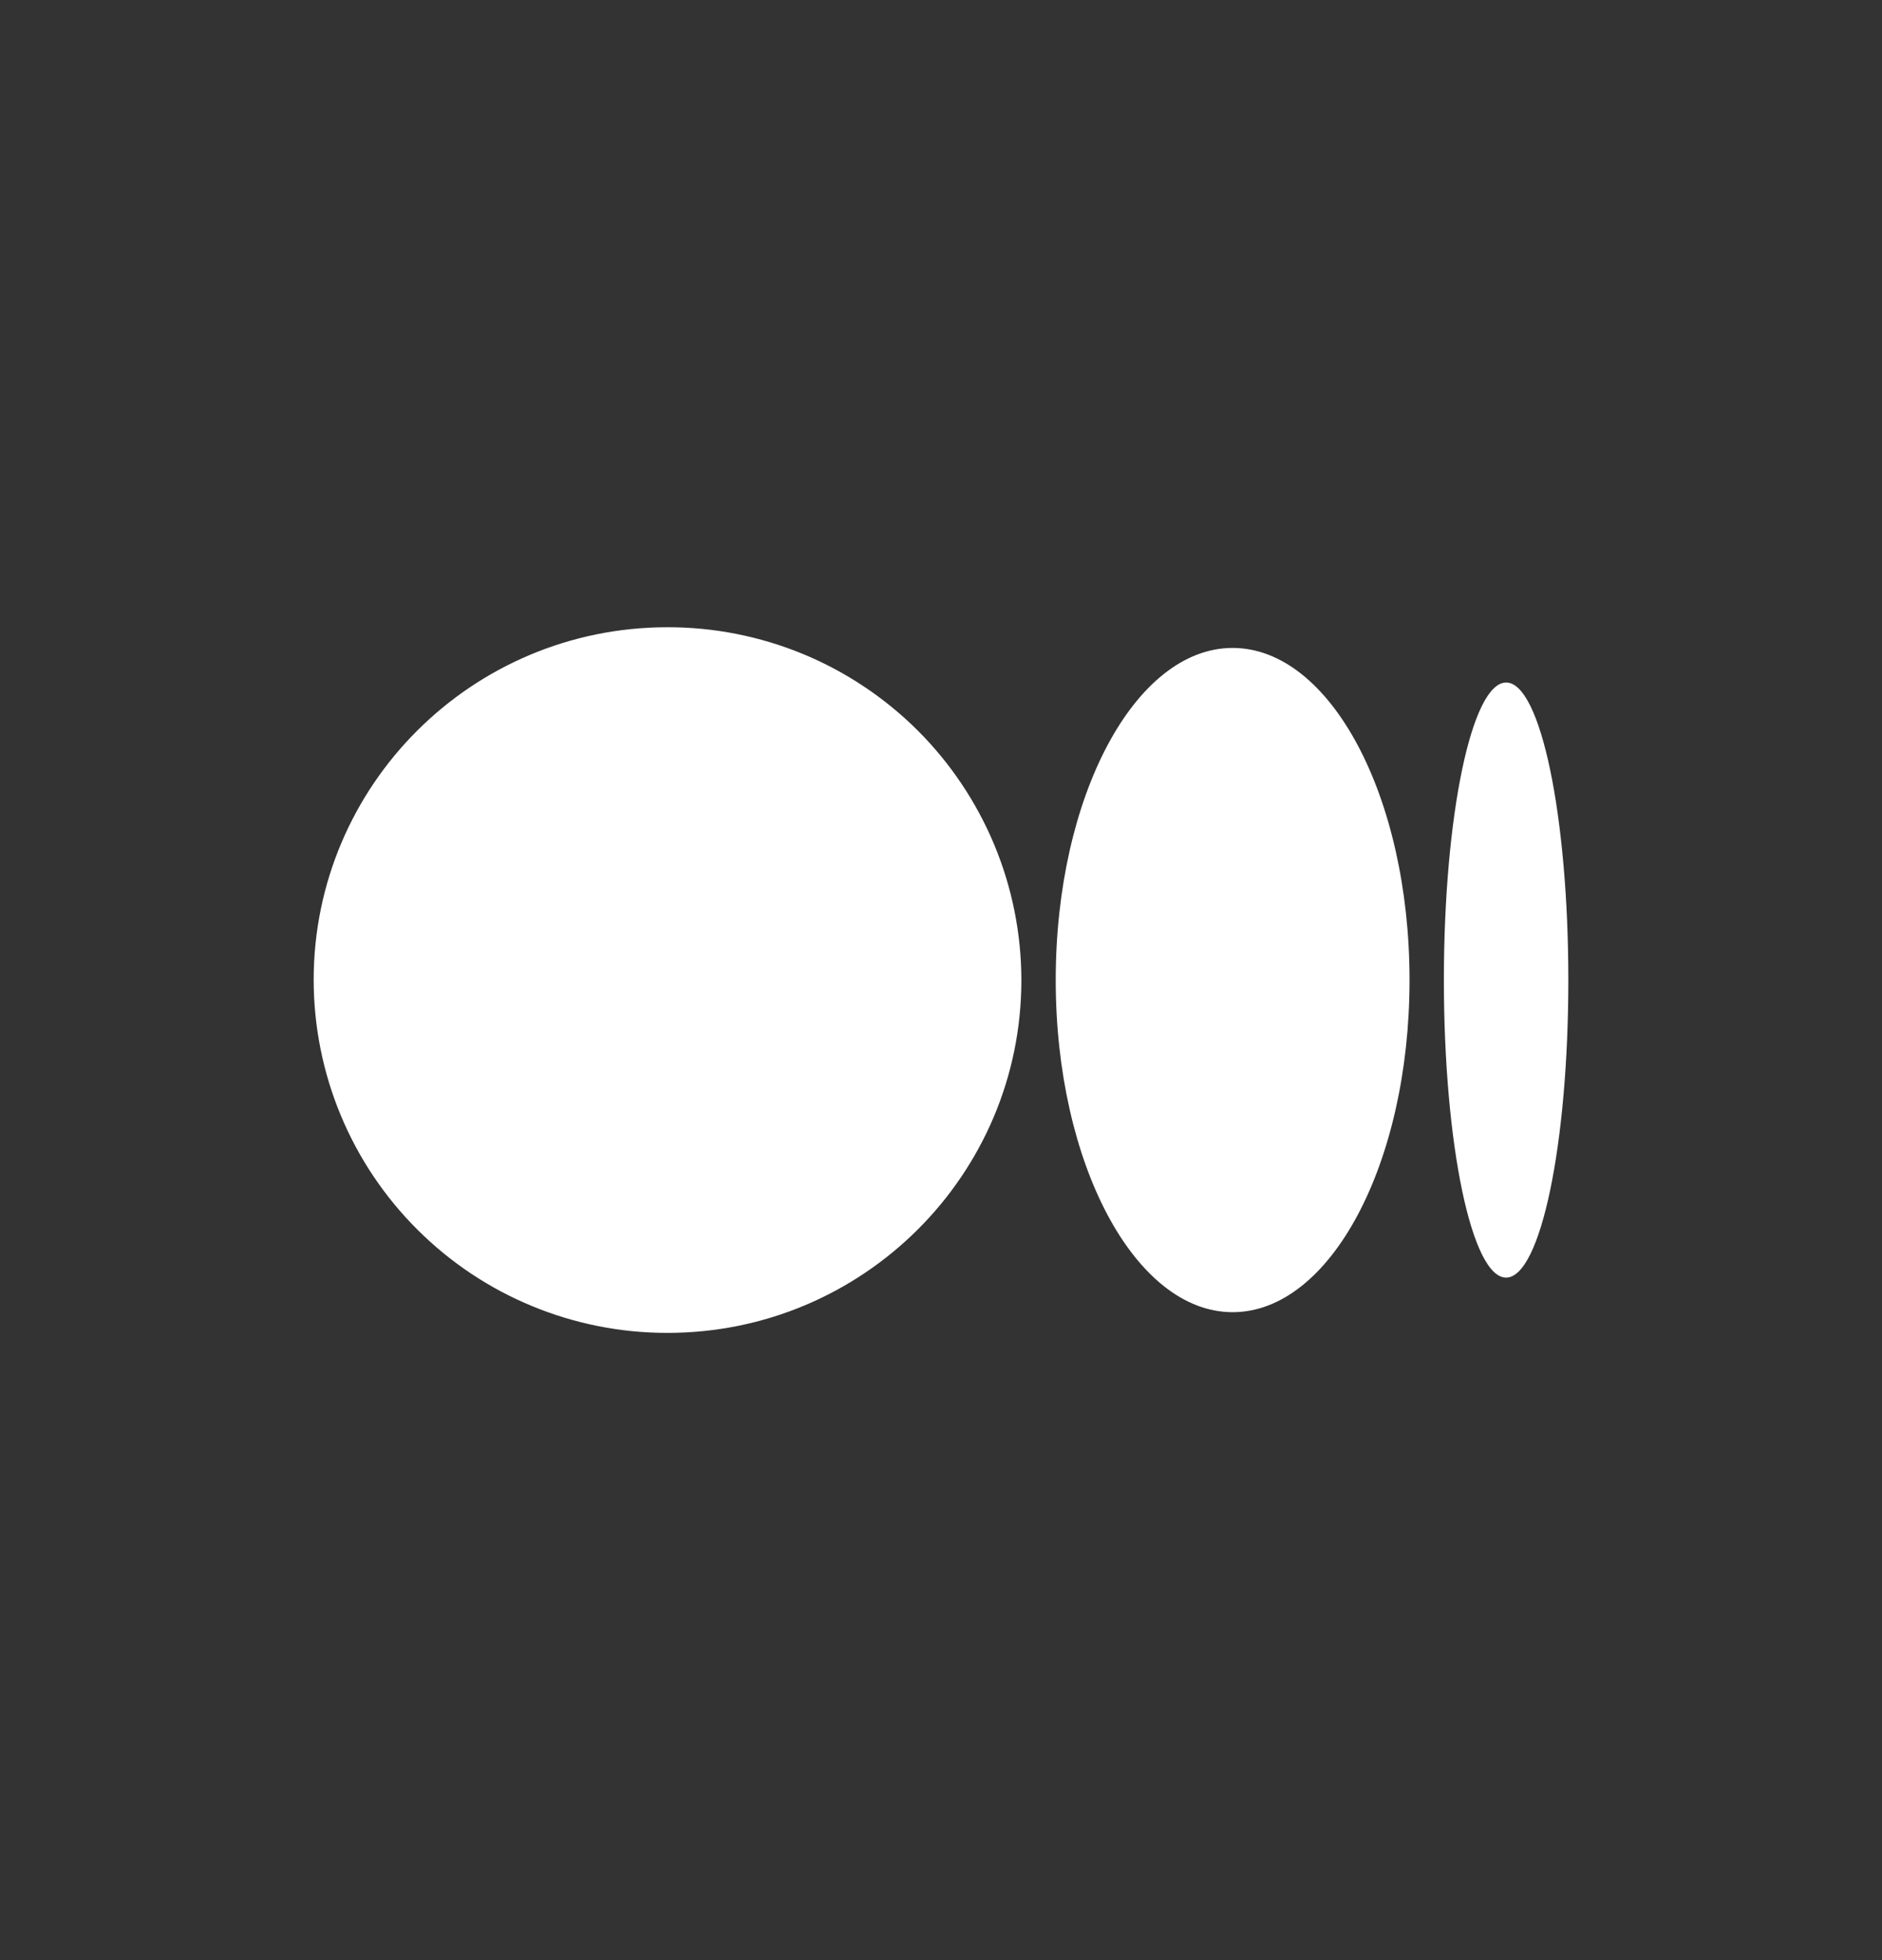 <svg width="24" height="25" viewBox="0 0 24 25" fill="none" xmlns="http://www.w3.org/2000/svg">
<rect x="0" y="0" width="24" height="25" fill="#333333" stroke="none"/>
<path d="M13.025 12.5C13.025 14.985 11.005 17 8.512 17C7.92 17.001 7.334 16.885 6.787 16.659C6.24 16.434 5.743 16.102 5.324 15.684C4.905 15.267 4.572 14.77 4.345 14.224C4.118 13.678 4.001 13.092 4 12.5C4 10.014 6.02 8 8.512 8C9.104 7.999 9.69 8.115 10.237 8.34C10.784 8.566 11.281 8.897 11.701 9.315C12.12 9.733 12.452 10.229 12.68 10.776C12.907 11.322 13.024 11.908 13.025 12.5ZM17.975 12.5C17.975 14.84 16.965 16.736 15.719 16.736C14.473 16.736 13.463 14.839 13.463 12.5C13.463 10.16 14.473 8.264 15.719 8.264C16.965 8.264 17.975 10.161 17.975 12.5ZM20 12.5C20 14.596 19.645 16.295 19.206 16.295C18.768 16.295 18.413 14.595 18.413 12.5C18.413 10.404 18.768 8.705 19.207 8.705C19.645 8.705 20 10.404 20 12.5Z" fill="white"/>
</svg>

